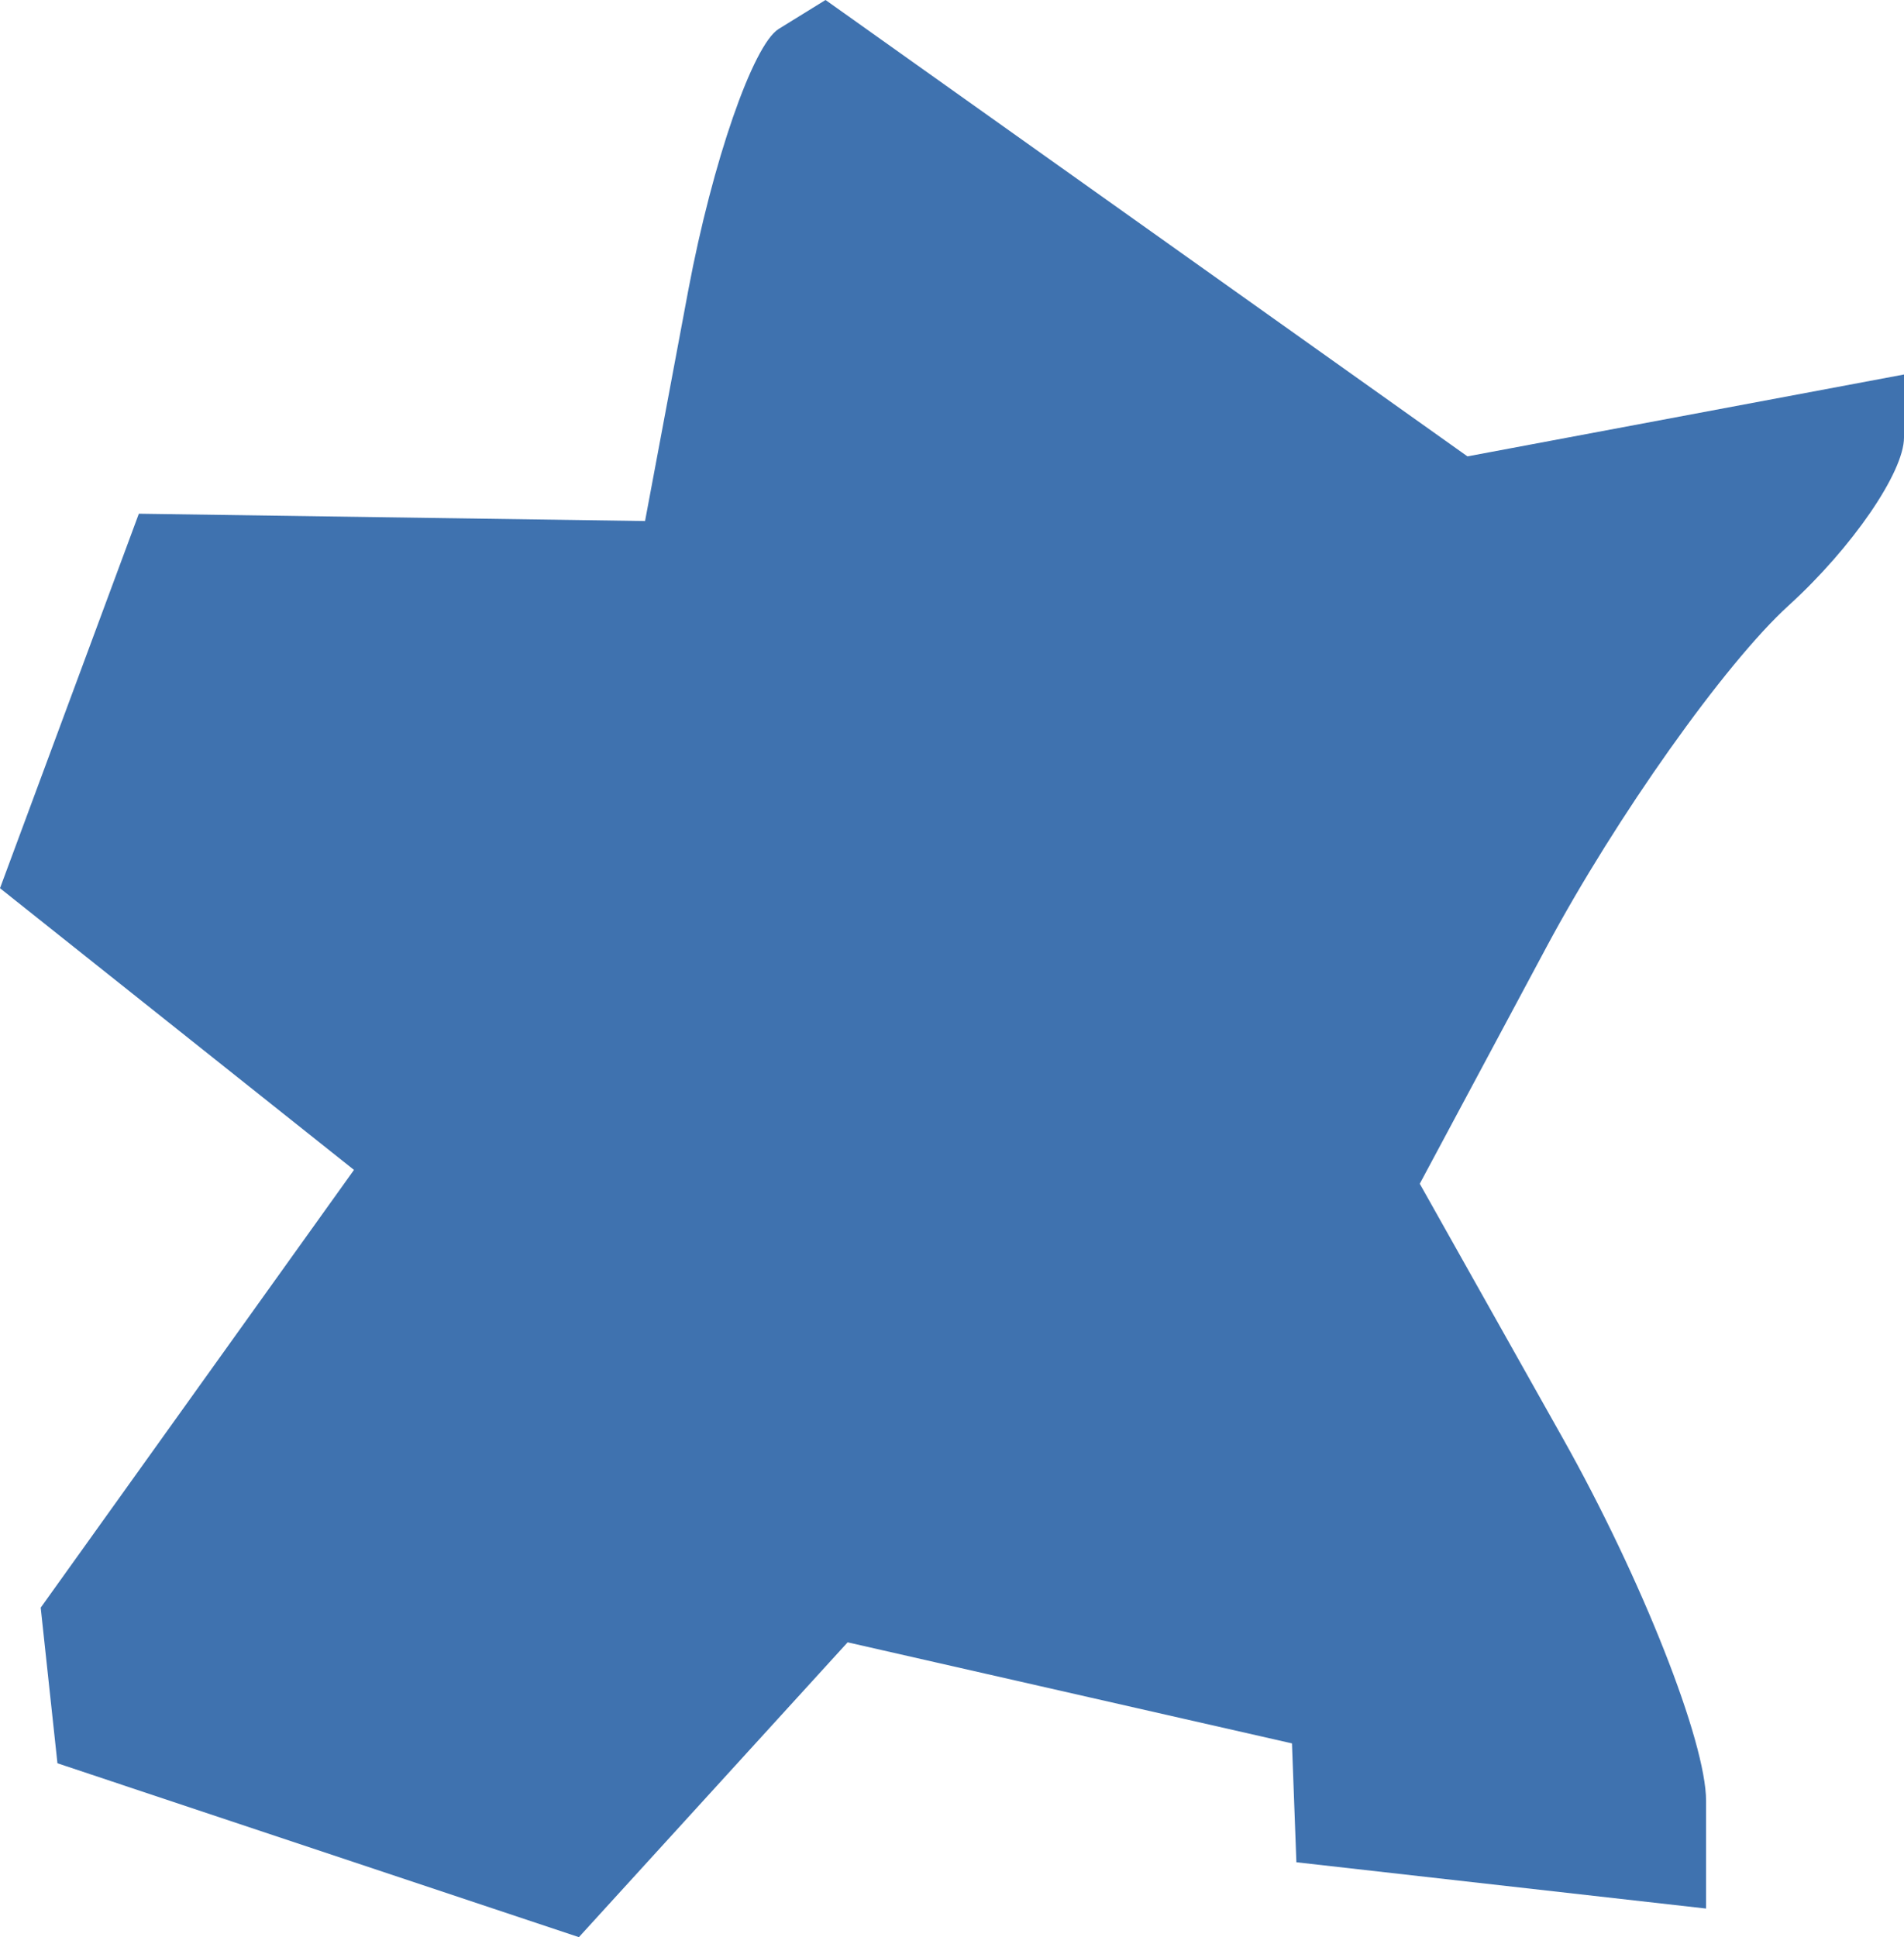 <?xml version="1.0" encoding="UTF-8" standalone="no"?>
<svg
   xmlns:dc="http://purl.org/dc/elements/1.1/"
   xmlns:cc="http://creativecommons.org/ns#"
   xmlns:rdf="http://www.w3.org/1999/02/22-rdf-syntax-ns#"
   xmlns:svg="http://www.w3.org/2000/svg"
   xmlns="http://www.w3.org/2000/svg"
   xmlns:sodipodi="http://sodipodi.sourceforge.net/DTD/sodipodi-0.dtd"
   xmlns:inkscape="http://www.inkscape.org/namespaces/inkscape"
   version="1.0"
   width="16.373"
   height="16.656"
   id="svg2"
   sodipodi:docname="MO_1.svg"
   inkscape:version="0.92.2 5c3e80d, 2017-08-06">
  <defs
     id="defs6" />
  <sodipodi:namedview
     pagecolor="#ffffff"
     bordercolor="#666666"
     borderopacity="1"
     objecttolerance="10"
     gridtolerance="10"
     guidetolerance="10"
     inkscape:pageopacity="0"
     inkscape:pageshadow="2"
     inkscape:window-width="640"
     inkscape:window-height="480"
     id="namedview4"
     showgrid="false"
     inkscape:zoom="0.12542268"
     inkscape:cx="-321.96525"
     inkscape:cy="-36.197159"
     inkscape:window-x="0"
     inkscape:window-y="0"
     inkscape:window-maximized="0"
     inkscape:current-layer="svg2" />
  <path
     d="M 0.494,15.161 0.35,13.823 3.044,10.059 0,7.637 1.194,4.417 5.547,4.48 5.92,2.489 C 6.126,1.394 6.475,0.386 6.696,0.249 L 7.099,-4e-5 12.619,3.924 16.373,3.22 v 0.542 c 0,0.298 -0.447,0.949 -0.993,1.445 -0.546,0.497 -1.483,1.818 -2.082,2.937 l -1.089,2.034 1.231,2.19 c 0.677,1.205 1.231,2.607 1.231,3.116 v 0.926 L 11.148,16.012 11.11,14.99 7.289,14.121 4.978,16.656 Z"
     style="fill:#3F72AF;fill-opacity:1"
     id="MO_1"
     inkscape:connector-curvature="0" />
</svg>
